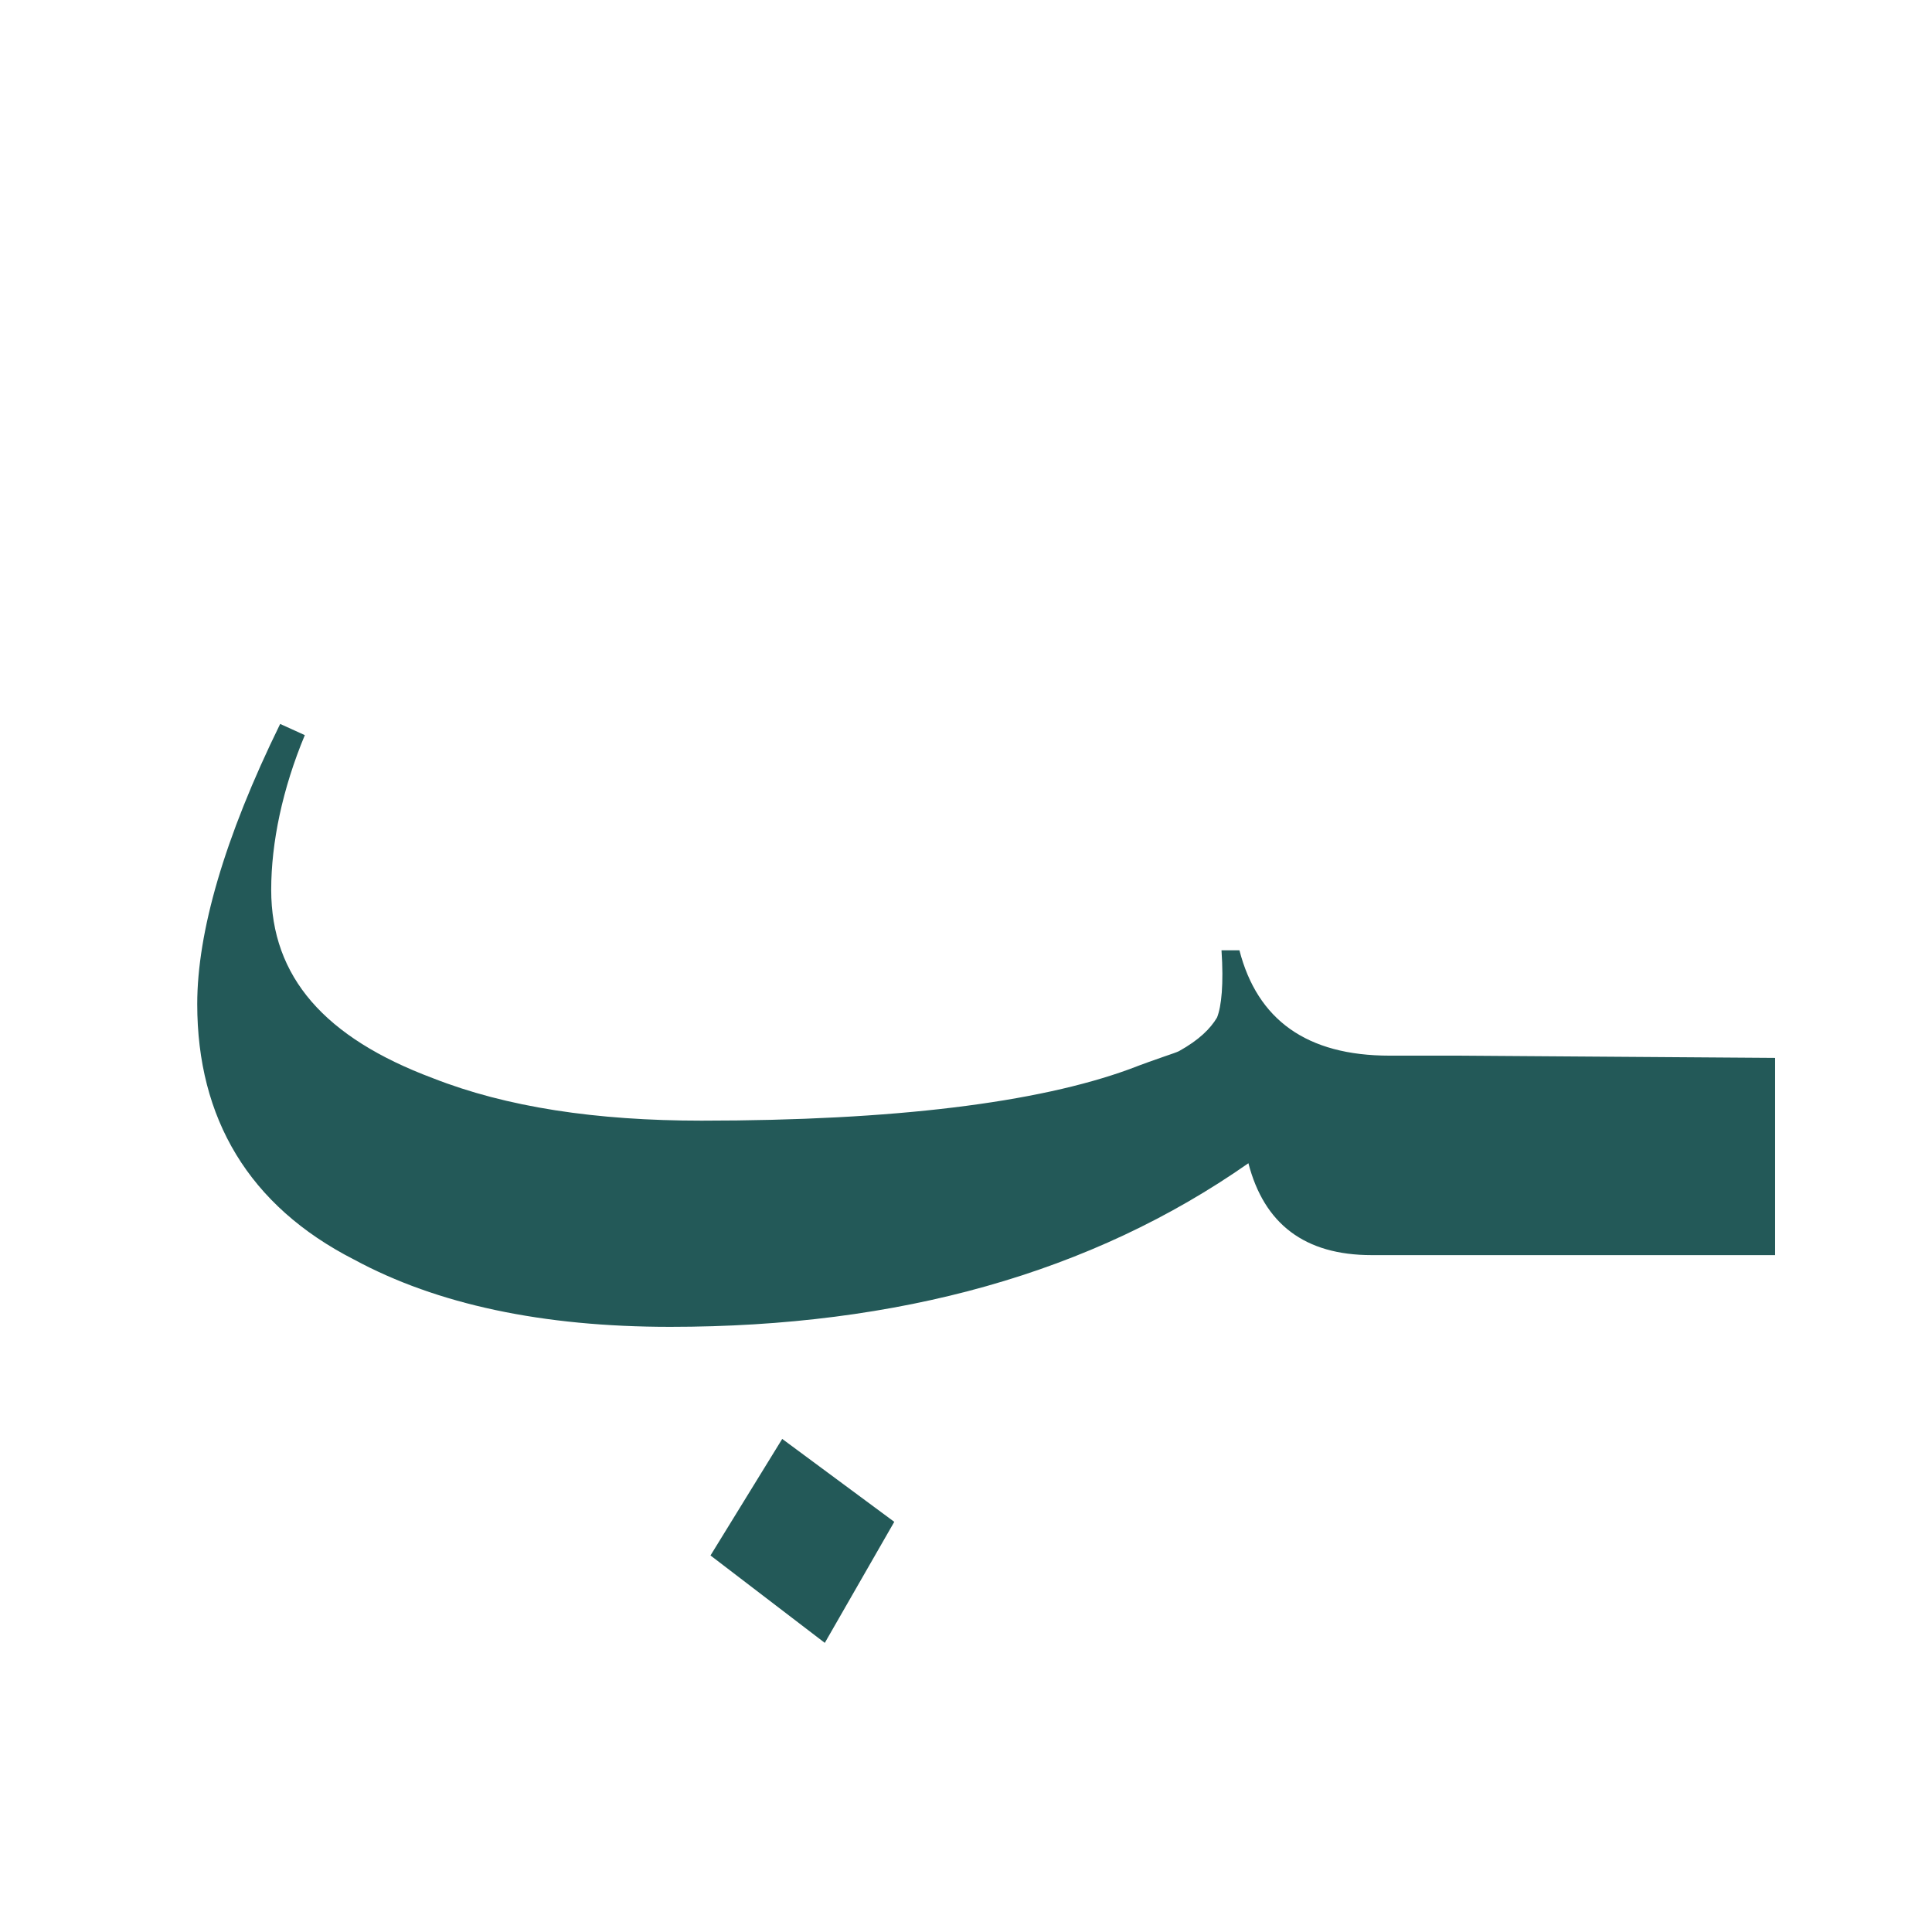 <?xml version="1.0" encoding="utf-8"?>
<!-- Generator: Adobe Illustrator 22.0.1, SVG Export Plug-In . SVG Version: 6.00 Build 0)  -->
<svg version="1.1" id="Layer_1" xmlns="http://www.w3.org/2000/svg" xmlns:xlink="http://www.w3.org/1999/xlink" x="0px" y="0px"
	 viewBox="0 0 86.2 86.2" style="enable-background:new 0 0 86.2 86.2;" xml:space="preserve">
<style type="text/css">
	.st0{fill:#235958;}
</style>
<g>
	<polygon class="st0" points="31.7,69.4 36.8,73.3 39.9,67.9 34.9,64.2 	"/>
	<path class="st0" d="M65.1,47.1H64h-2c-3.7,0-5.9-1.6-6.7-4.7h-0.8c0.1,1.5,0,2.5-0.2,3c-0.3,0.5-0.8,1-1.7,1.5
		c-0.2,0.1-0.9,0.3-2.2,0.8C46.3,49.2,39.9,50,31.3,50c-4.7,0-8.7-0.6-12-1.9c-4.8-1.8-7.2-4.5-7.2-8.4c0-2.1,0.5-4.5,1.5-6.9
		l-1.1-0.5c-2.5,5.1-3.7,9.3-3.7,12.5c0,5.1,2.3,9,7,11.4c3.7,2,8.4,3,14.1,3c10.2,0,18.8-2.4,25.8-7.3c0.7,2.7,2.5,4.1,5.5,4.1H64
		h1.1h14.1v-8.8L65.1,47.1L65.1,47.1z"/>
</g>
</svg>
